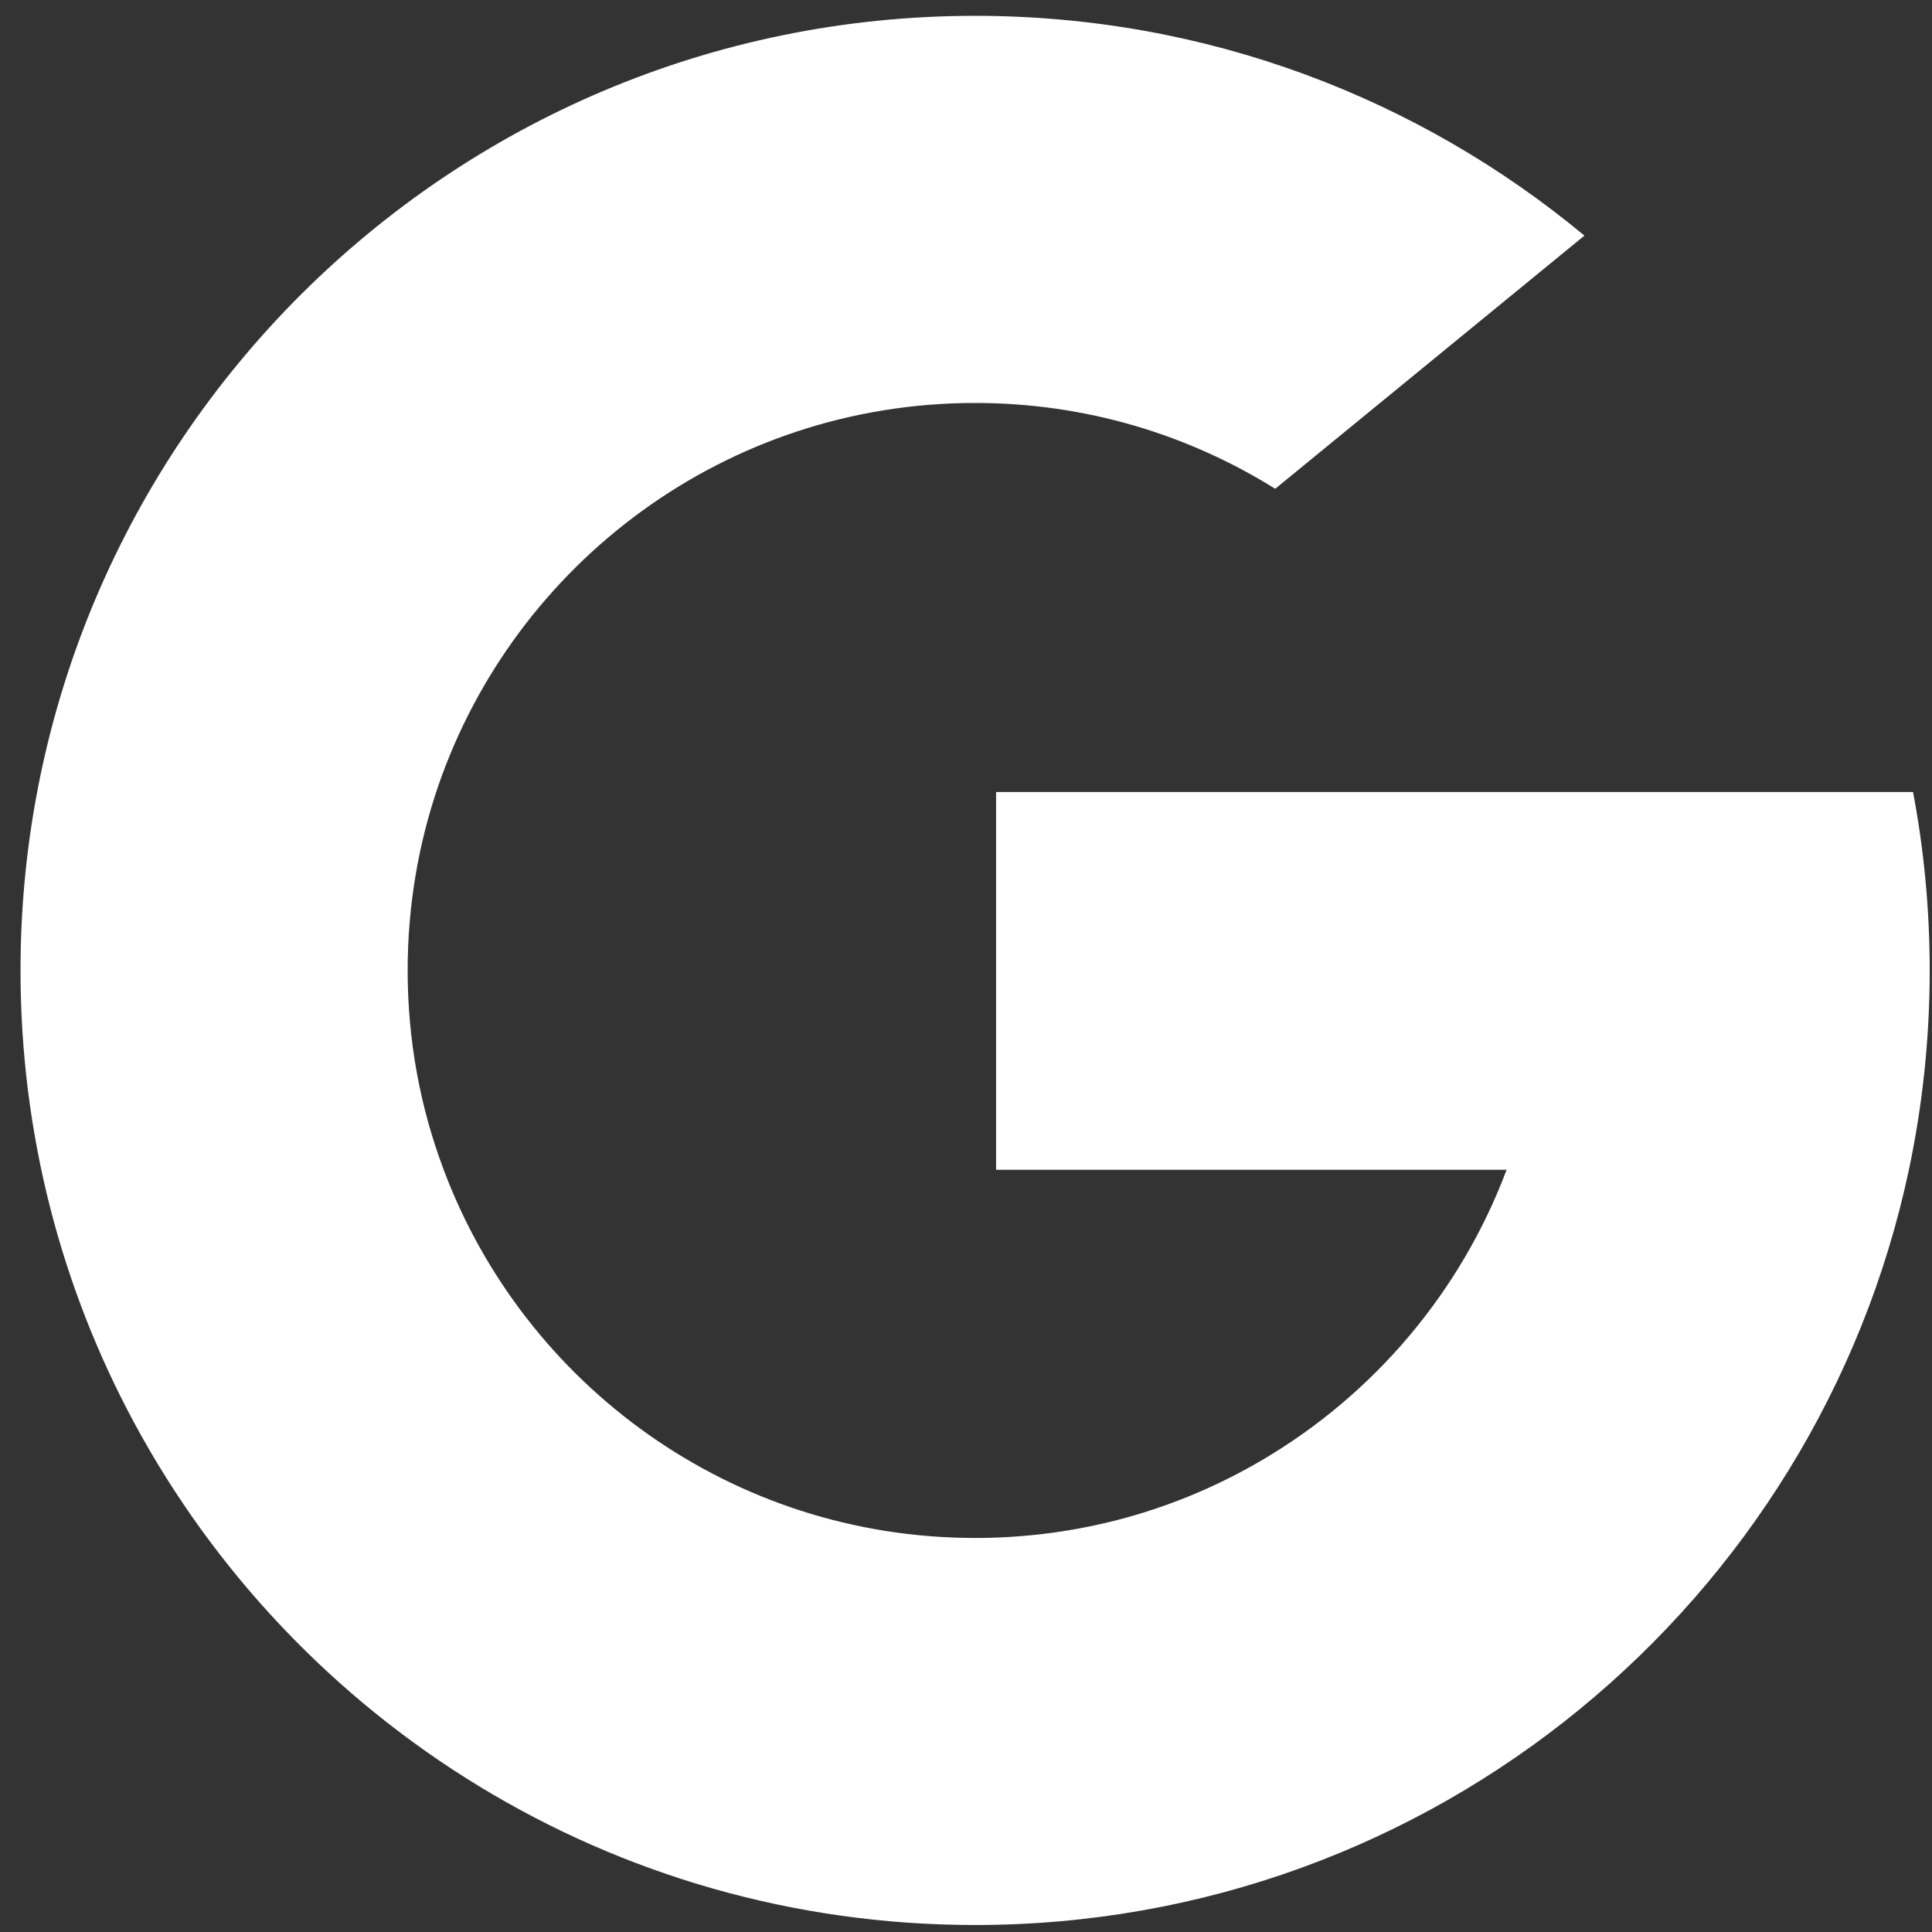 <svg width="21" height="21" viewBox="0 0 21 21" fill="none" xmlns="http://www.w3.org/2000/svg">
<rect x="0" y="0" width="21" height="21" fill="#333333" stroke="none"/>
<path d="M20.794 8.609C20.913 9.238 20.975 9.886 20.975 10.548C20.975 11.291 20.897 12.015 20.749 12.715C19.753 17.406 15.586 20.924 10.599 20.924C6.647 20.924 3.212 18.716 1.459 15.466C0.67 14.002 0.223 12.328 0.223 10.548C0.223 4.817 4.868 0.172 10.599 0.172C13.116 0.172 15.425 1.069 17.222 2.561L13.861 5.313C12.914 4.722 11.797 4.38 10.599 4.38C7.894 4.38 5.596 6.121 4.763 8.544C4.548 9.172 4.431 9.847 4.431 10.548C4.431 11.309 4.568 12.039 4.822 12.713C5.698 15.052 7.954 16.717 10.599 16.717C11.736 16.717 12.8 16.41 13.714 15.873C14.928 15.161 15.876 14.048 16.376 12.715H10.827V8.609H16.456H20.794V8.609H20.794Z" fill="white"/>
</svg>
